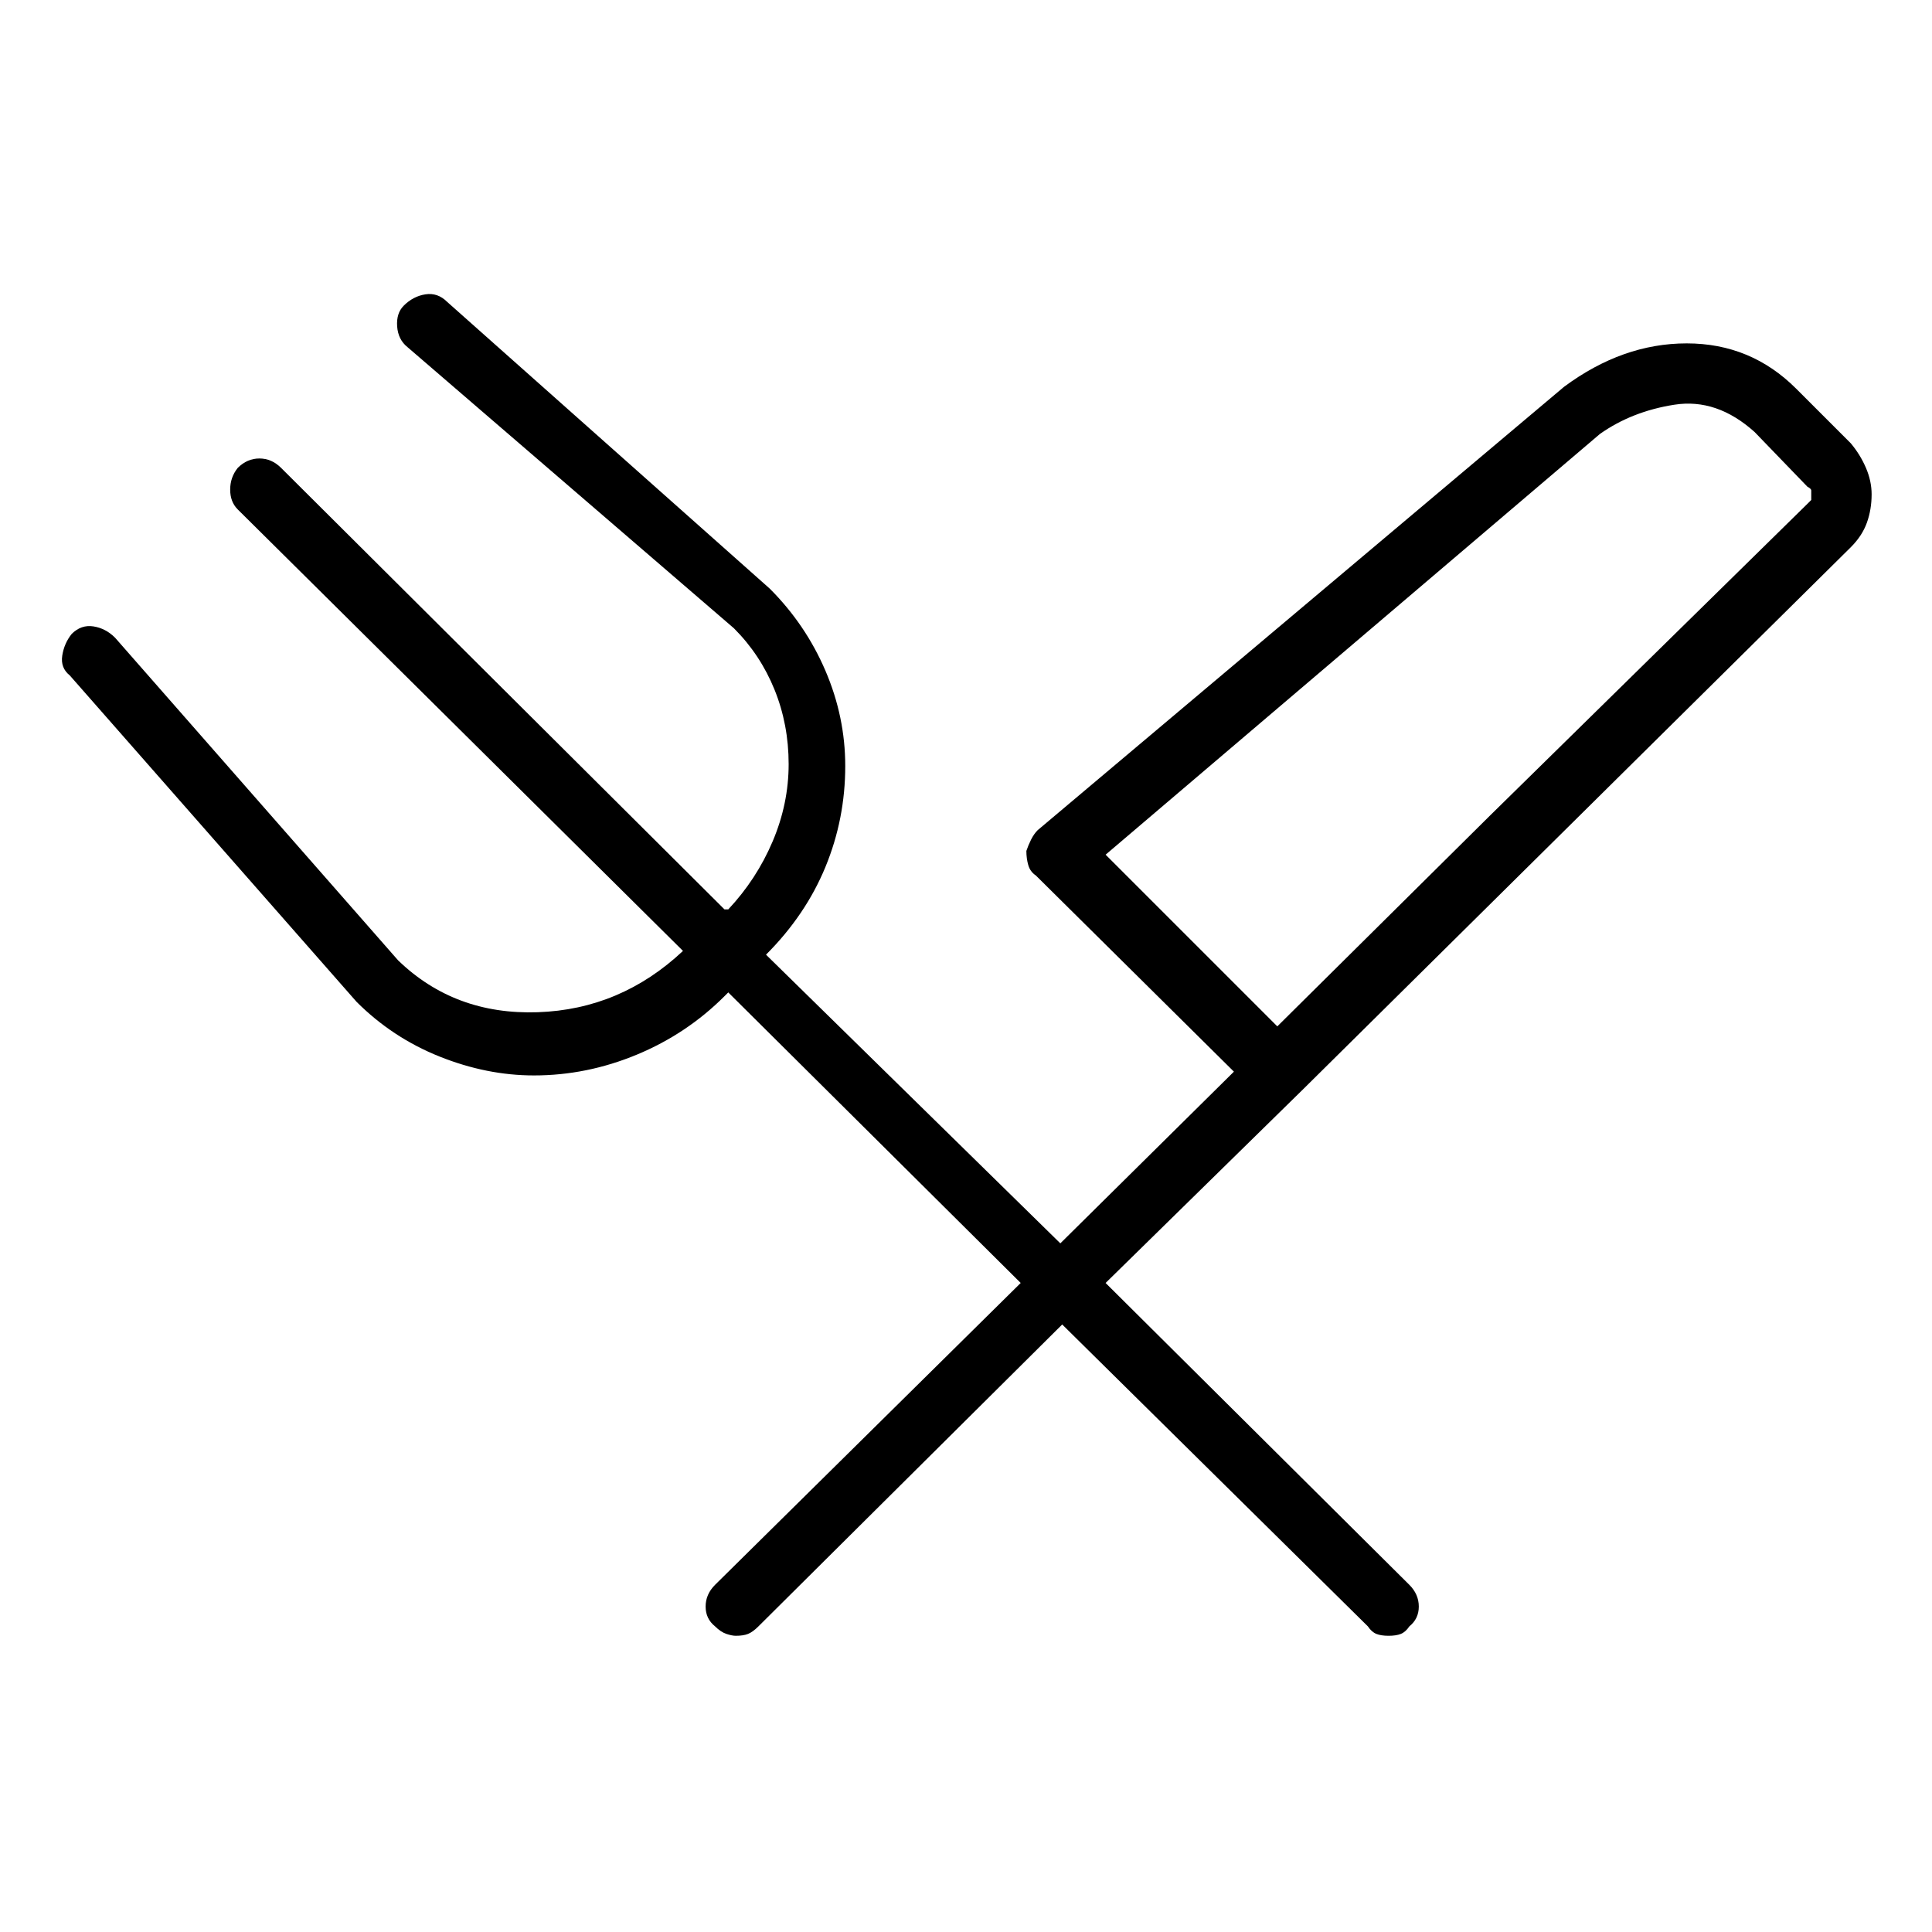<svg viewBox="0 0 1024 1024" xmlns="http://www.w3.org/2000/svg">
  <path transform="scale(1, -1) translate(0, -960)" fill="currentColor" d="M690 382l291 288q6 6 8.5 13t2.5 15q0 7 -3 14t-8 13l-29 29q-24 24 -58 24t-65 -23l-279 -235q-2 -2 -3.5 -5t-2.5 -6q0 -4 1 -7.5t4 -5.5l105 -104l-92 -91l-156 153q21 21 31.5 46.5t10.5 53.5q0 26 -10.5 50.5t-29.5 43.5l-171 152q-5 5 -11.5 4t-11.5 -6 q-4 -4 -3.5 -11t5.5 -11l173 -149q14 -14 21.5 -32.5t7.5 -39.5t-8.5 -41t-23.5 -36h-2l-235 234q-5 5 -11.5 5t-11.5 -5q-4 -5 -4 -11.5t4 -10.5l236 -234q-33 -31 -77 -32.5t-74 27.5l-150 171q-5 5 -11.5 6t-11.5 -4q-4 -5 -5 -11.5t4 -10.5l152 -173q19 -19 44 -29 t50 -10q28 0 54.5 11t46.5 31l2 2l155 -154l-162 -160q-5 -5 -5 -11.5t5 -10.5q3 -3 6 -4t5 -1q4 0 6.5 1t5.5 4l161 160l162 -160q2 -3 4.5 -4t6.5 -1t6.5 1t4.5 4q5 4 5 10.5t-5 11.5l-161 160l104 102v0v0v0zM586 507l262 223q17 12 39.5 15.5t42.5 -14.5l28 -29 q2 -1 2 -2v-2v-3t-2 -2l-168 -165v0v0l-113 -112l-91 91v0z" />
</svg>